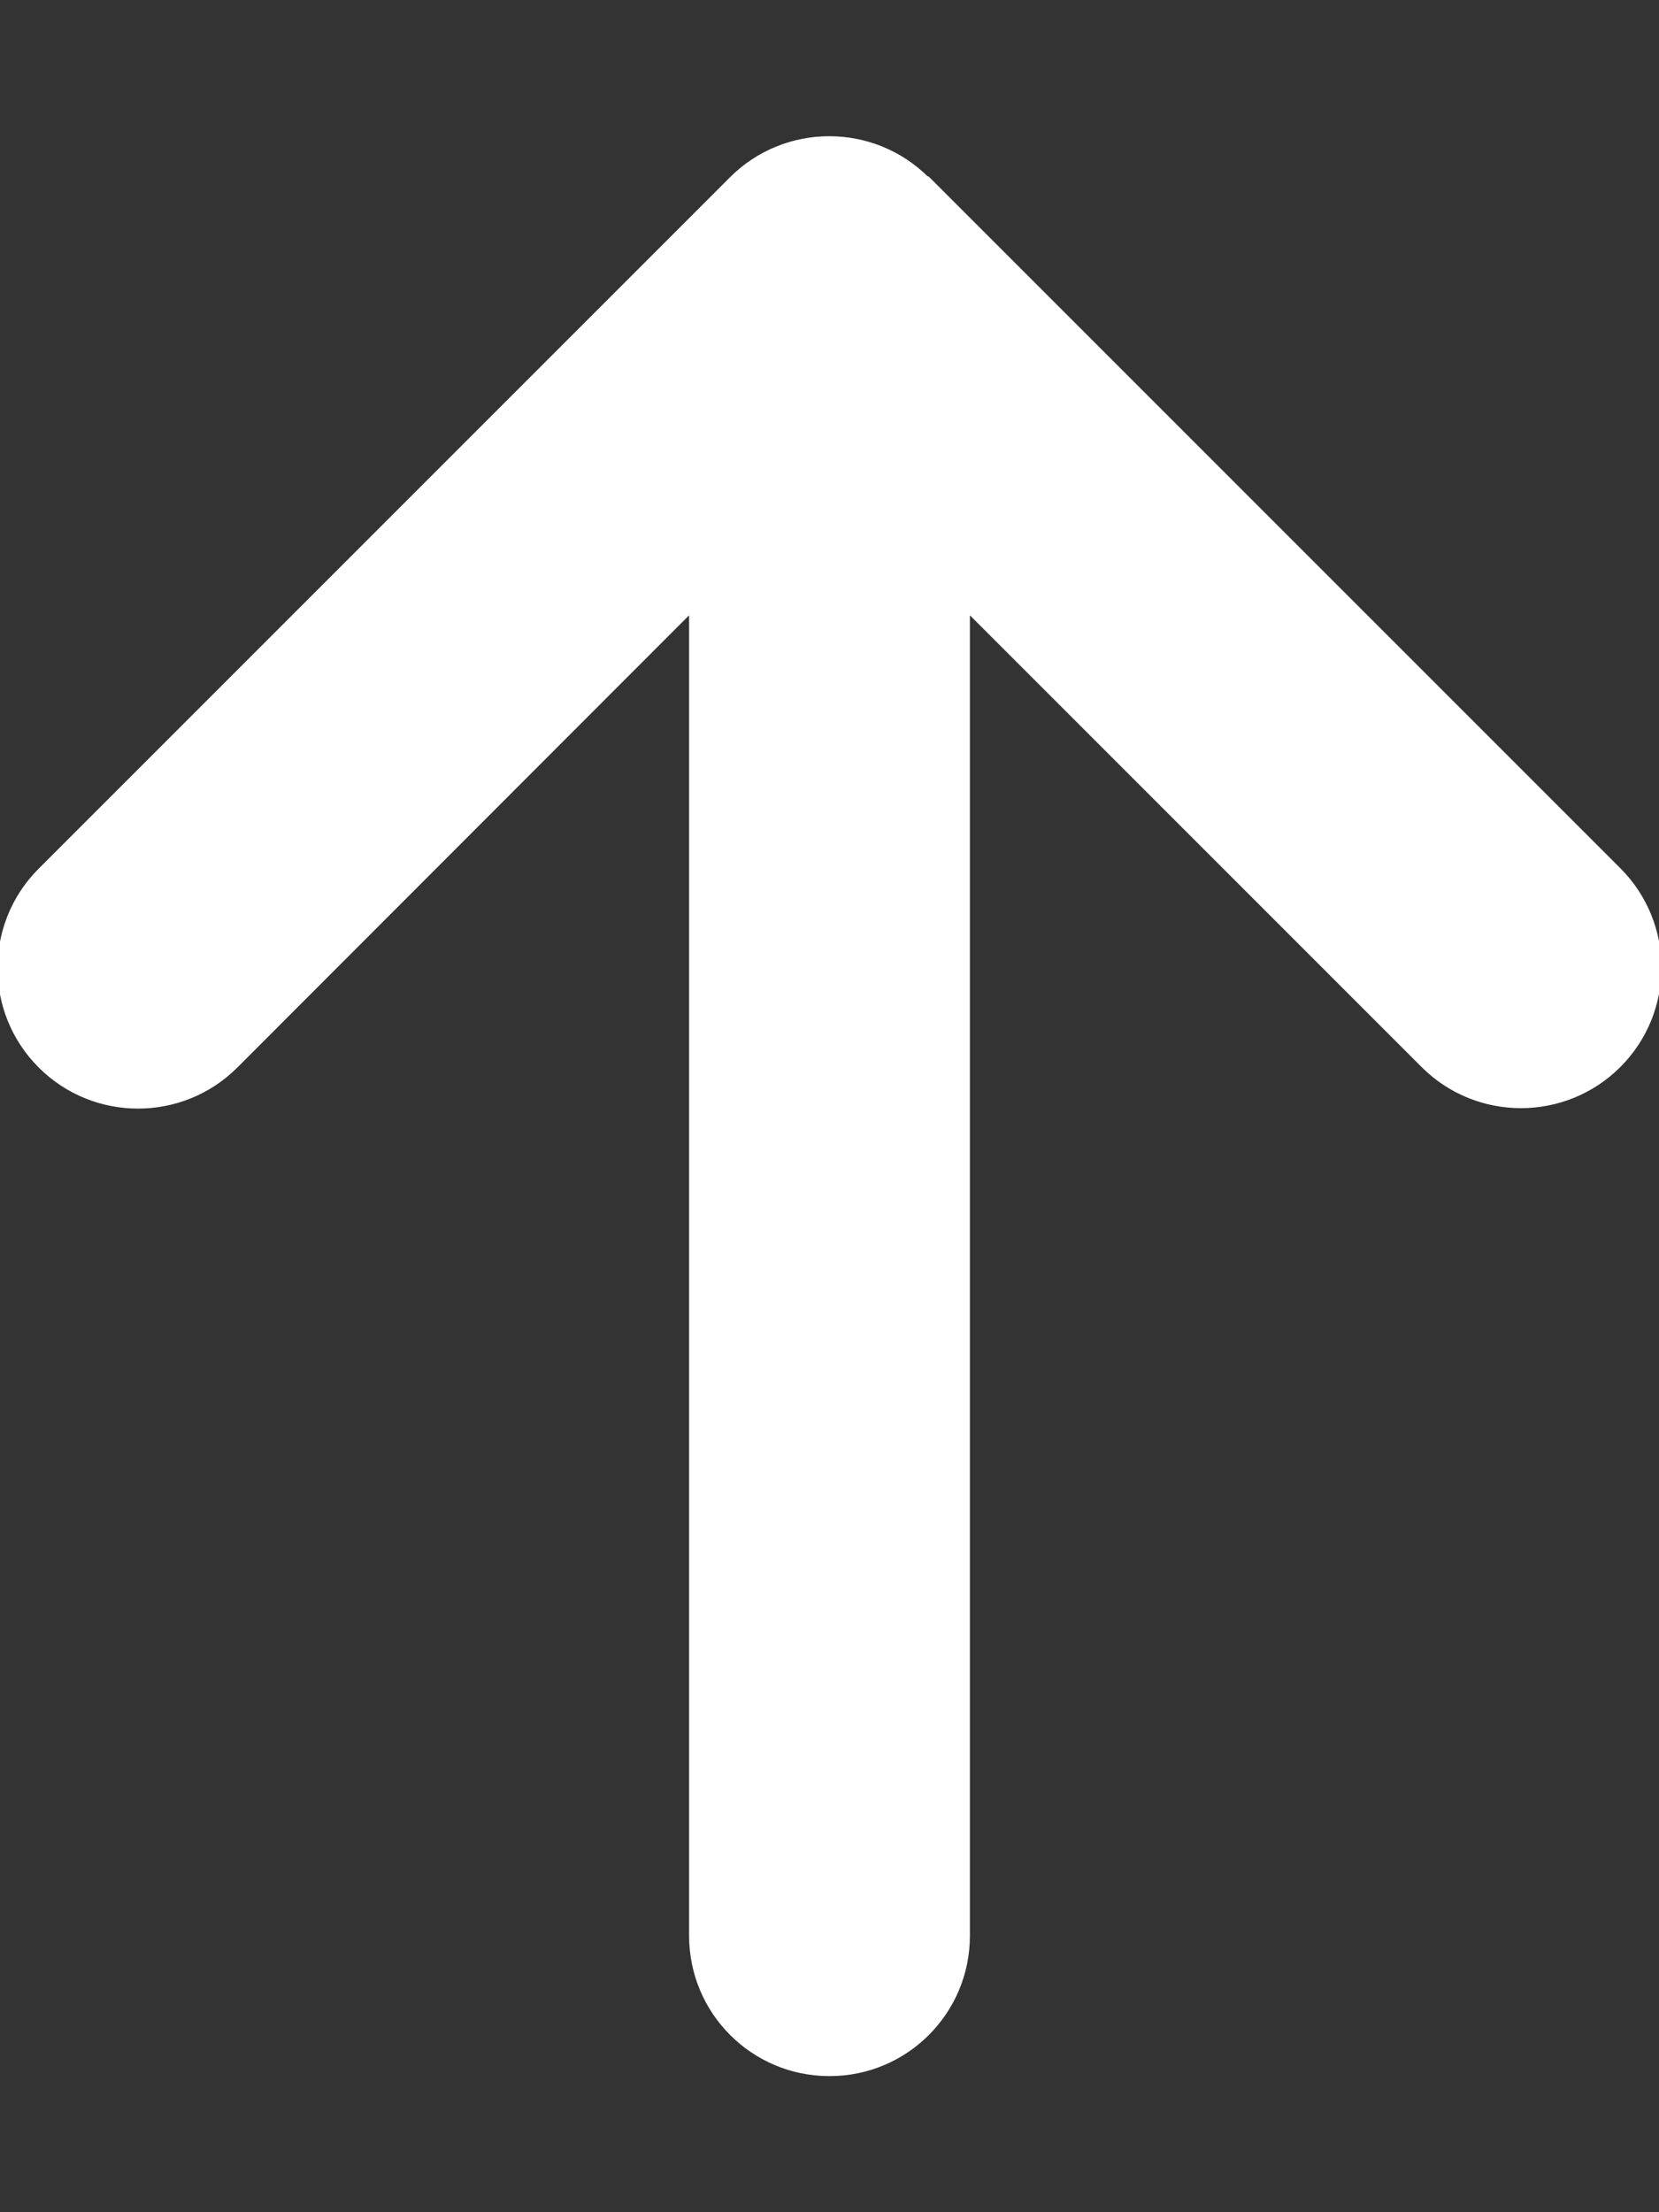 <svg viewBox="0 0 384 512" class="svgIcon">
<rect x="0" y="0" width="384" height="512" fill="#333333" stroke="none"/>
<path d="M214.6 41.4c-12.5-12.5-32.8-12.5-45.3 0l-160 160c-12.5 12.5-12.5 32.8 0 45.3s32.8 12.5 45.3 0L160 141.2V448c0 17.7 14.3 32 32 32s32-14.3 32-32V141.2l105.4 105.4c12.5 12.5 32.8 12.5 45.3 0s12.5-32.8 0-45.3l-160-160z" stroke-linejoin="round" stroke-linecap="round" stroke="#fff" fill="rgb(255, 255, 255)"></path>
</svg>